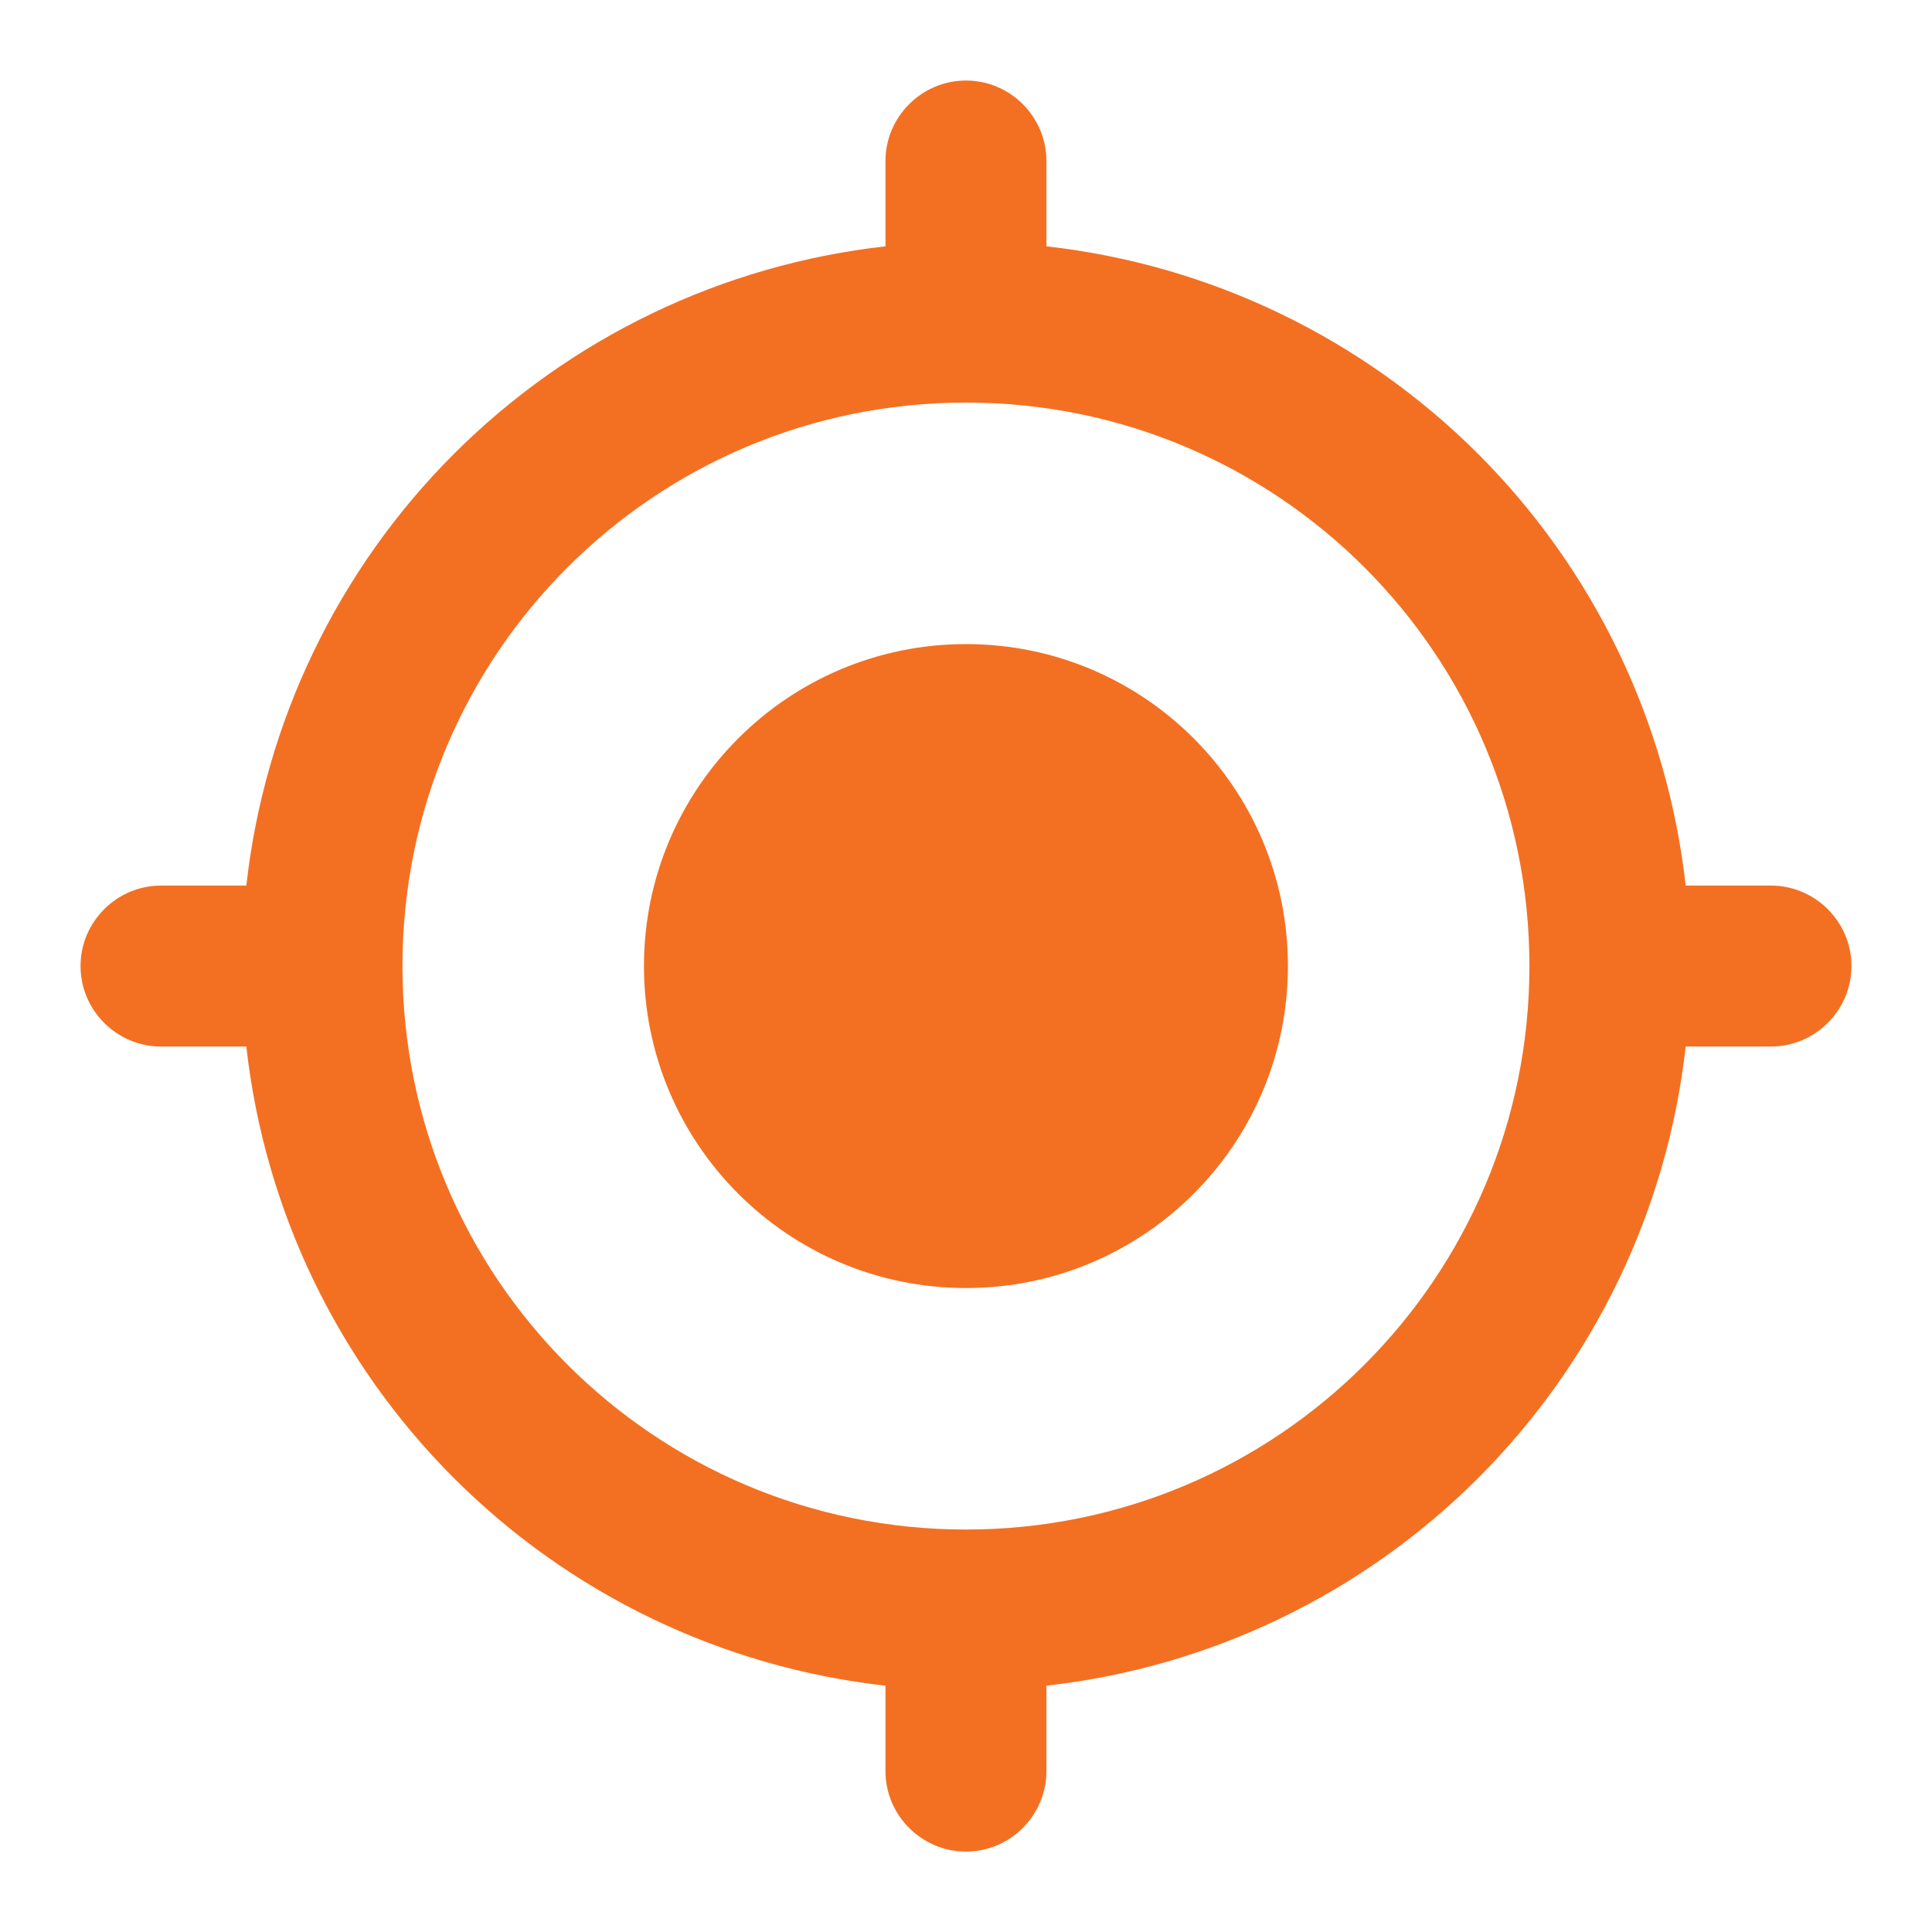 <svg width="16" height="16" viewBox="0 0 16 16" fill="none" xmlns="http://www.w3.org/2000/svg">
<g clip-path="url(#clip0_10348_6441)">
<path d="M8 5.334C6.527 5.334 5.333 6.527 5.333 8C5.333 9.474 6.527 10.667 8 10.667C9.473 10.667 10.666 9.474 10.666 8C10.666 6.527 9.473 5.334 8 5.334ZM13.96 7.334C13.809 5.982 13.203 4.721 12.241 3.759C11.279 2.798 10.018 2.191 8.666 2.04V1.334C8.666 0.967 8.367 0.667 8 0.667C7.633 0.667 7.333 0.967 7.333 1.334V2.04C5.981 2.191 4.721 2.798 3.759 3.759C2.797 4.721 2.191 5.982 2.04 7.334H1.333C0.967 7.334 0.667 7.634 0.667 8C0.667 8.367 0.967 8.667 1.333 8.667H2.04C2.191 10.019 2.797 11.279 3.759 12.241C4.721 13.203 5.981 13.809 7.333 13.96V14.667C7.333 15.034 7.633 15.334 8 15.334C8.367 15.334 8.666 15.034 8.666 14.667V13.96C10.018 13.809 11.279 13.203 12.241 12.241C13.203 11.279 13.809 10.019 13.96 8.667H14.666C15.033 8.667 15.333 8.367 15.333 8C15.333 7.634 15.033 7.334 14.666 7.334H13.96ZM8 12.667C5.42 12.667 3.333 10.58 3.333 8C3.333 5.42 5.42 3.334 8 3.334C10.58 3.334 12.666 5.42 12.666 8C12.666 10.58 10.58 12.667 8 12.667Z" fill="#F37022"/>
</g>
<defs>
<clipPath id="clip0_10348_6441">
<rect width="16" height="16" fill="white"/>
</clipPath>
</defs>
</svg>
